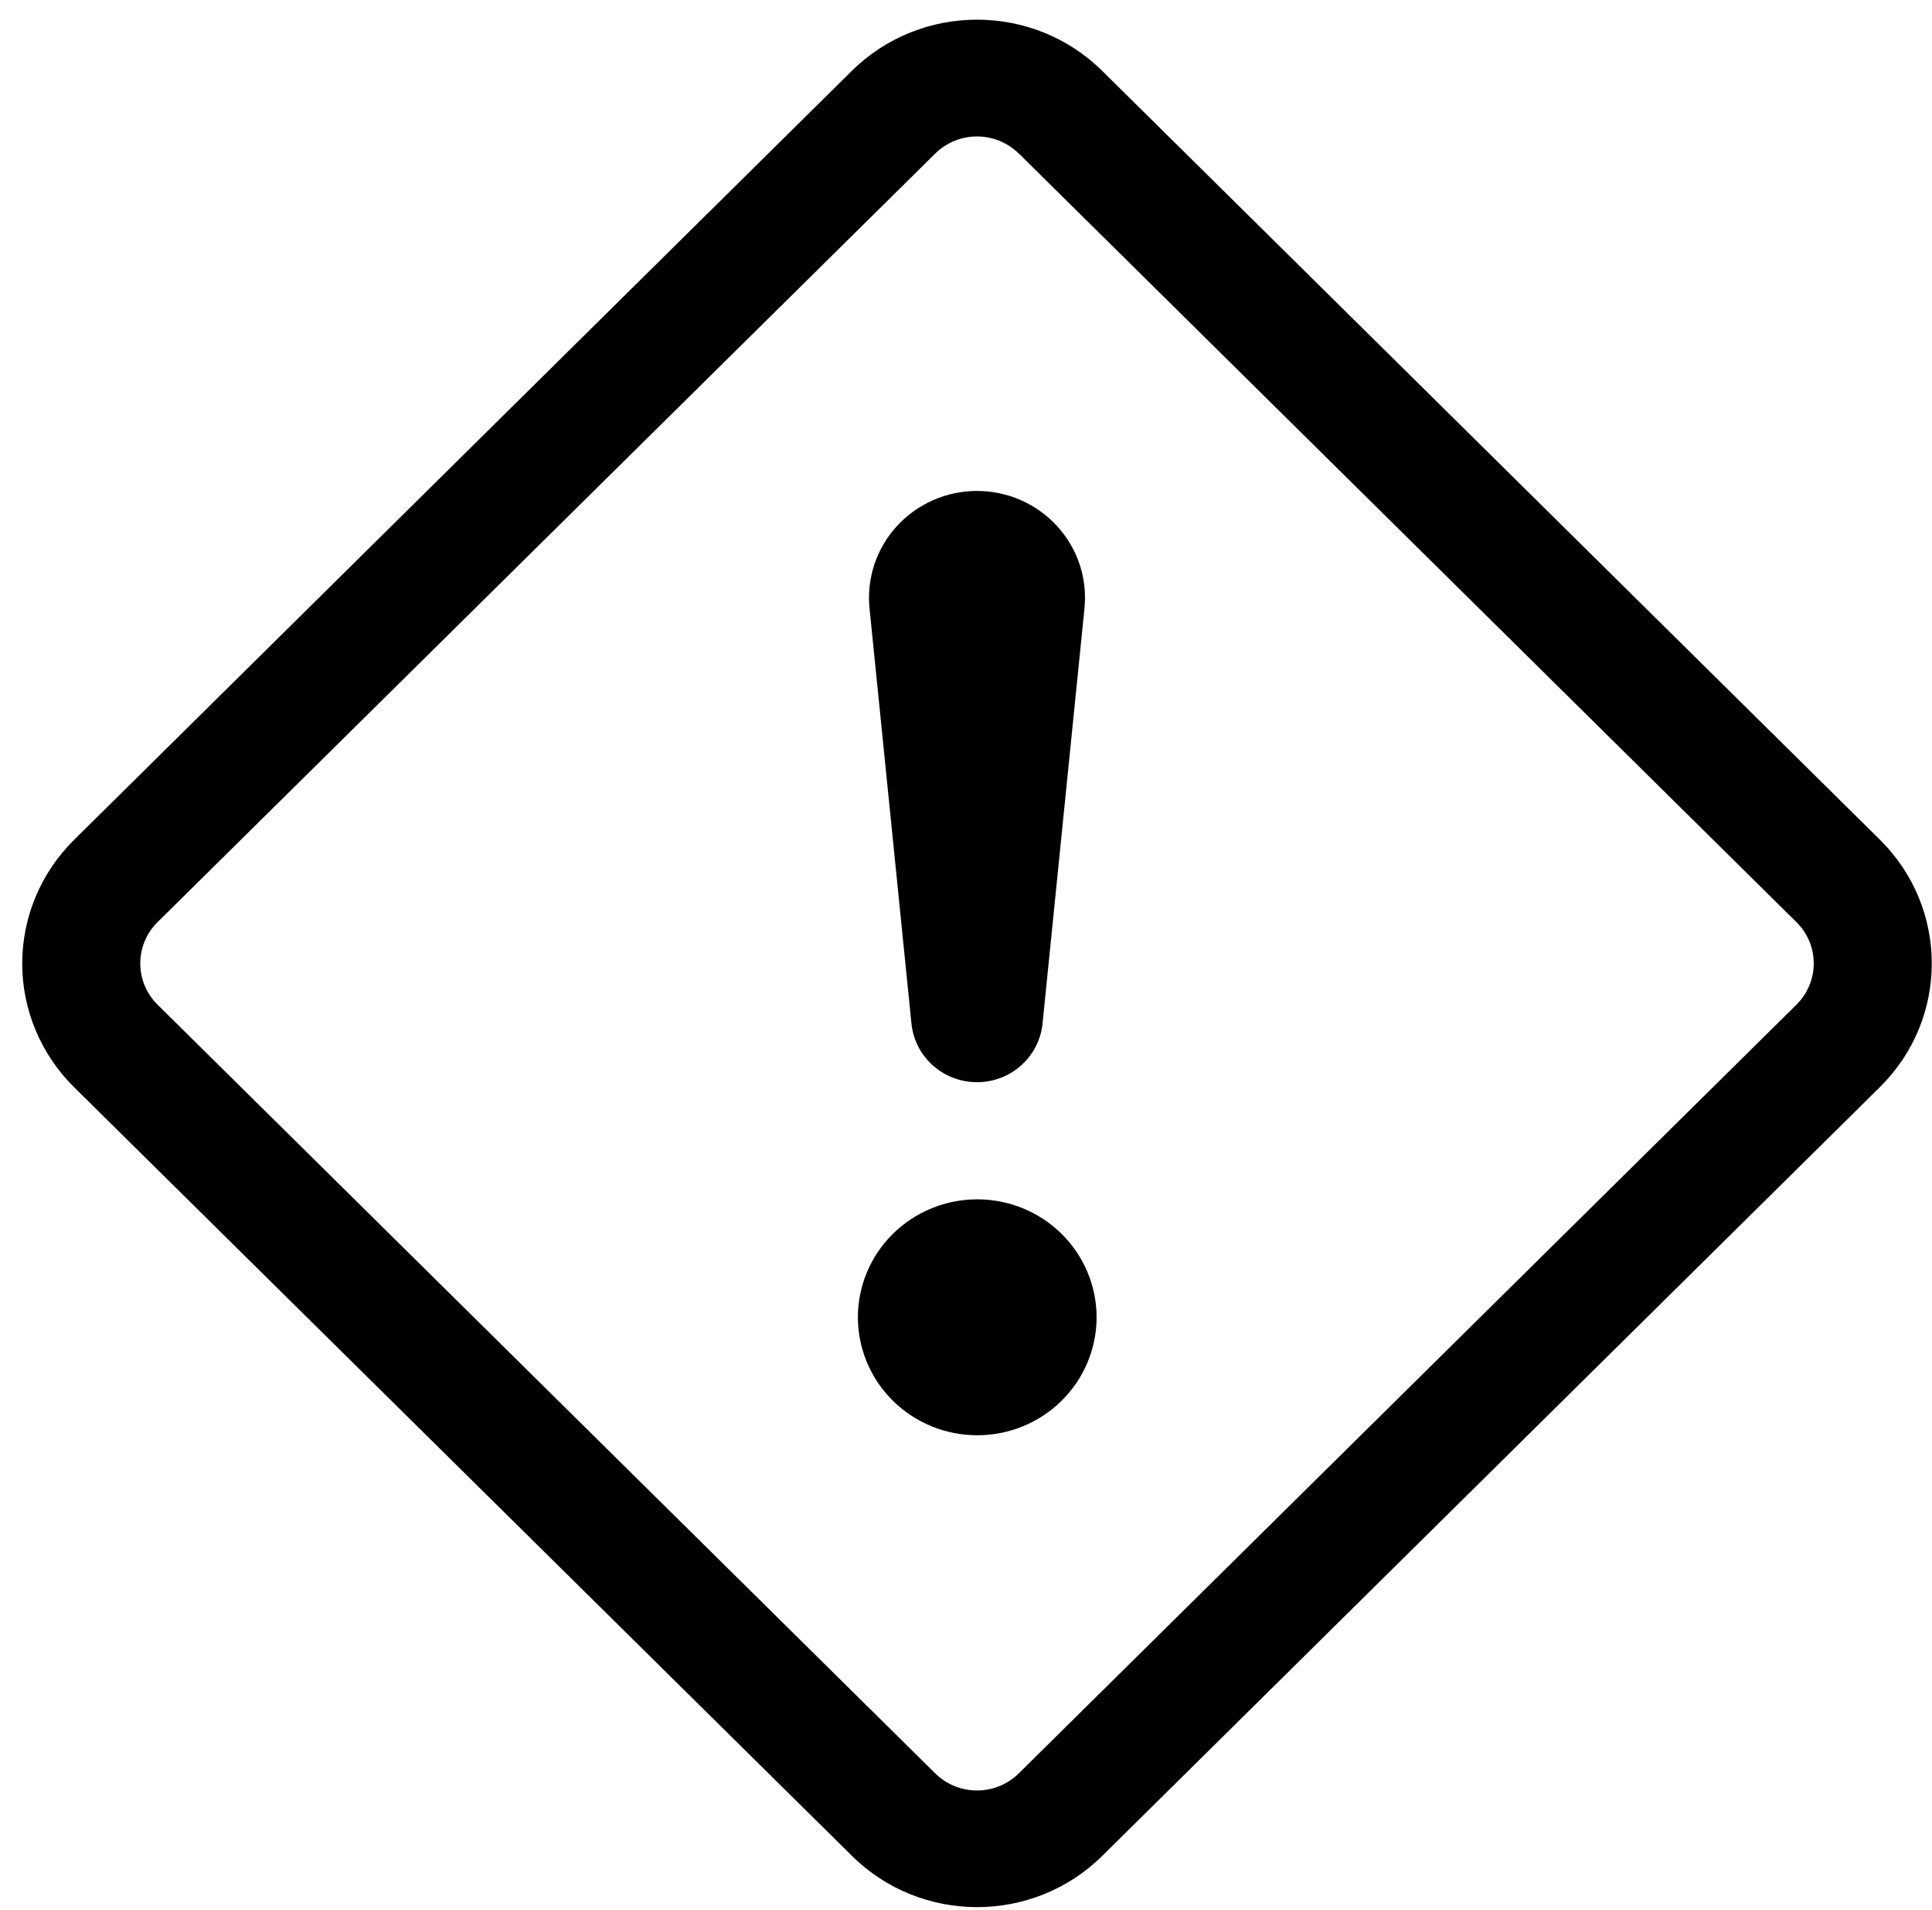 <svg width="86" height="85" viewBox="0 0 86 85" fill="none" xmlns="http://www.w3.org/2000/svg">
<path d="M37.912 3.159C40.993 0.114 45.987 0.114 49.068 3.159L83.679 37.368C86.76 40.413 86.76 45.343 83.679 48.382L49.068 82.591C45.987 85.636 40.998 85.636 37.922 82.591L3.301 48.388C2.568 47.665 1.987 46.806 1.59 45.861C1.193 44.916 0.989 43.904 0.989 42.88C0.989 41.857 1.193 40.844 1.59 39.899C1.987 38.954 2.568 38.096 3.301 37.373L37.912 3.159ZM45.349 6.834C44.856 6.347 44.187 6.073 43.49 6.073C42.792 6.073 42.123 6.347 41.63 6.834L7.014 41.038C6.521 41.525 6.244 42.186 6.244 42.875C6.244 43.564 6.521 44.225 7.014 44.713L41.63 78.922C42.123 79.409 42.792 79.683 43.49 79.683C44.187 79.683 44.856 79.409 45.349 78.922L79.965 44.713C80.459 44.225 80.736 43.564 80.736 42.875C80.736 42.186 80.459 41.525 79.965 41.038L45.349 6.829V6.834Z" fill="currentColor"/>
<path d="M38.188 58.625C38.188 57.936 38.325 57.253 38.592 56.616C38.859 55.979 39.25 55.4 39.744 54.913C40.237 54.425 40.823 54.039 41.467 53.775C42.112 53.511 42.803 53.375 43.5 53.375C44.198 53.375 44.889 53.511 45.533 53.775C46.178 54.039 46.763 54.425 47.257 54.913C47.75 55.4 48.141 55.979 48.408 56.616C48.675 57.253 48.813 57.936 48.813 58.625C48.813 60.017 48.253 61.353 47.257 62.337C46.26 63.322 44.909 63.875 43.5 63.875C42.091 63.875 40.74 63.322 39.744 62.337C38.747 61.353 38.188 60.017 38.188 58.625ZM38.708 27.099C38.638 26.436 38.709 25.767 38.917 25.133C39.125 24.5 39.465 23.917 39.916 23.422C40.367 22.927 40.918 22.531 41.534 22.26C42.149 21.989 42.816 21.849 43.49 21.849C44.163 21.849 44.83 21.989 45.446 22.26C46.061 22.531 46.612 22.927 47.063 23.422C47.514 23.917 47.855 24.5 48.063 25.133C48.271 25.767 48.342 26.436 48.271 27.099L46.411 45.511C46.349 46.234 46.014 46.908 45.473 47.399C44.932 47.89 44.224 48.162 43.49 48.162C42.755 48.162 42.047 47.89 41.506 47.399C40.965 46.908 40.63 46.234 40.568 45.511L38.708 27.099Z" fill="currentColor"/>
</svg>
